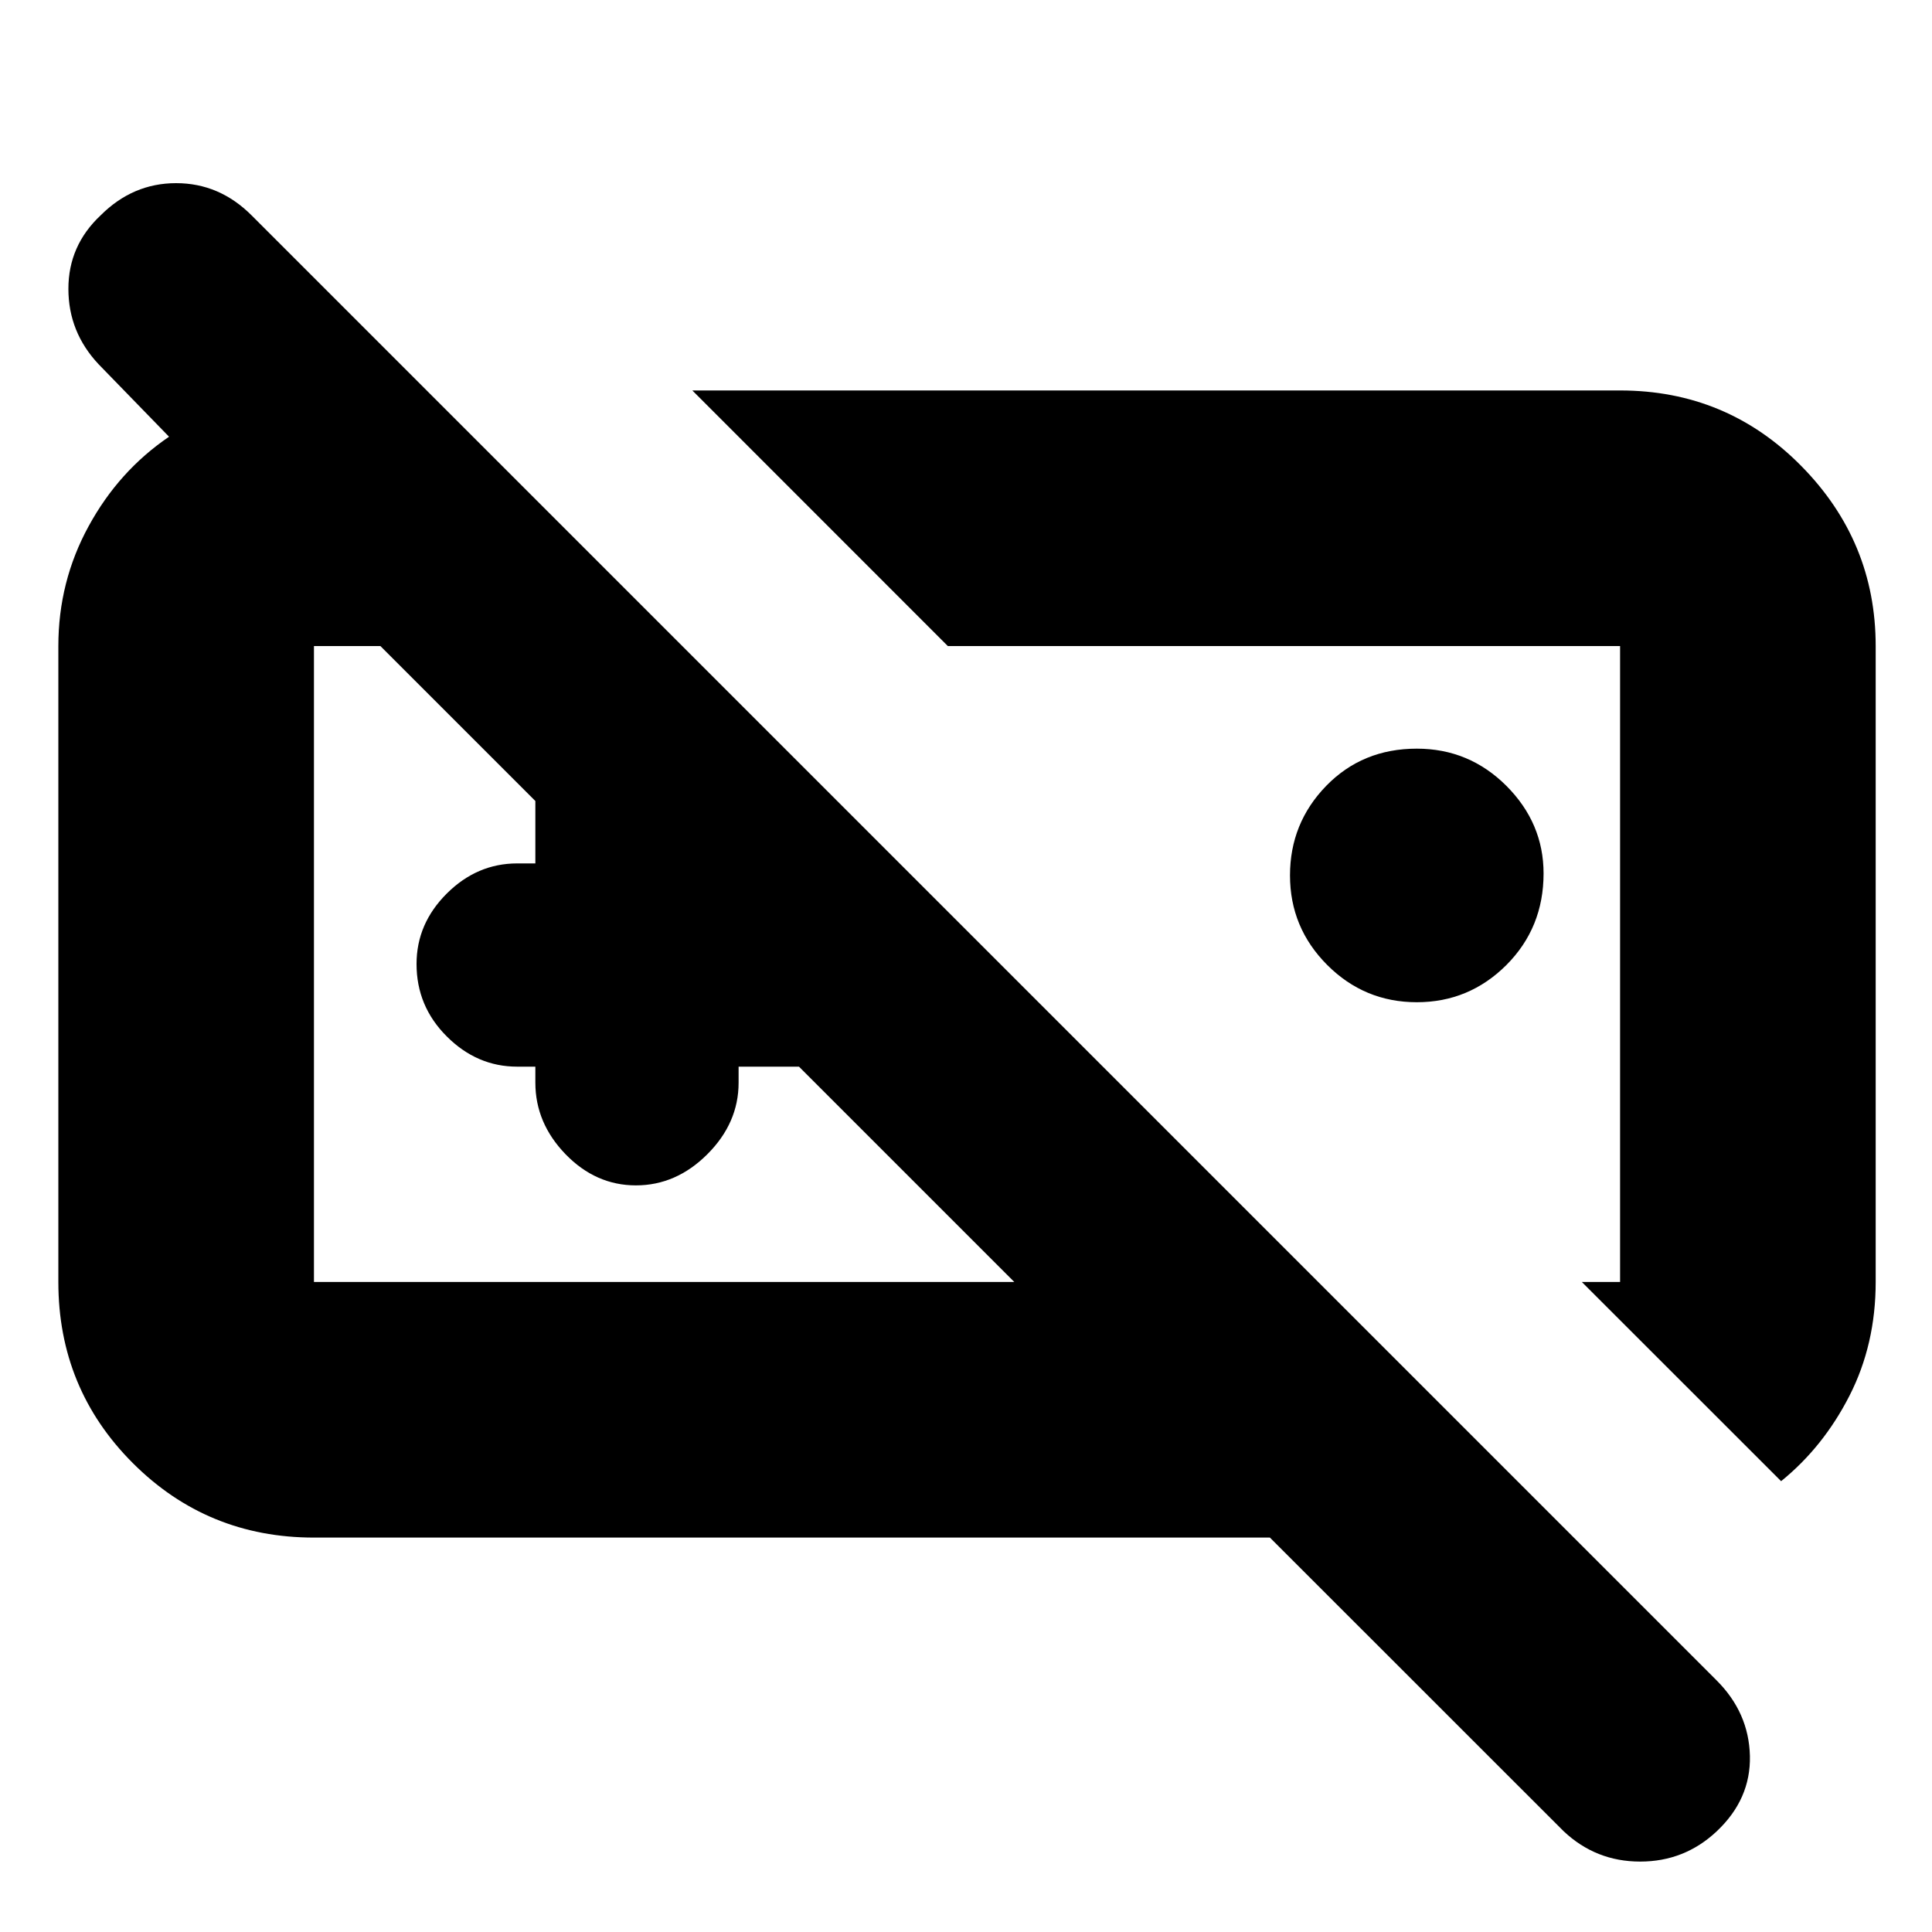 <svg xmlns="http://www.w3.org/2000/svg" height="20" width="20"><path d="M16.188 18.958 13.146 15.917H3.25Q2.146 15.917 1.375 15.146Q0.604 14.375 0.604 13.271V6.688Q0.604 6.021 0.917 5.448Q1.229 4.875 1.75 4.521L1.021 3.771Q0.708 3.438 0.708 2.99Q0.708 2.542 1.042 2.229Q1.375 1.896 1.823 1.896Q2.271 1.896 2.604 2.229L17.771 17.396Q18.104 17.729 18.115 18.177Q18.125 18.625 17.771 18.958Q17.438 19.271 16.979 19.271Q16.521 19.271 16.188 18.958ZM18.438 15.333 16.375 13.271H16.771Q16.771 13.271 16.771 13.271Q16.771 13.271 16.771 13.271V6.688Q16.771 6.688 16.771 6.688Q16.771 6.688 16.771 6.688H9.812L7.167 4.042H16.771Q17.875 4.042 18.646 4.823Q19.417 5.604 19.417 6.688V13.271Q19.417 13.917 19.146 14.448Q18.875 14.979 18.438 15.333ZM3.25 13.271H10.5L8.271 11.042H7.646V11.208Q7.646 11.625 7.323 11.948Q7 12.271 6.583 12.271Q6.167 12.271 5.854 11.948Q5.542 11.625 5.542 11.208V11.042H5.354Q4.938 11.042 4.625 10.729Q4.312 10.417 4.312 9.979Q4.312 9.562 4.625 9.25Q4.938 8.938 5.354 8.938H5.542V8.292L3.938 6.688H3.25Q3.25 6.688 3.25 6.688Q3.25 6.688 3.25 6.688V13.271Q3.25 13.271 3.25 13.271Q3.25 13.271 3.25 13.271ZM14.667 10.375Q14.125 10.375 13.74 9.99Q13.354 9.604 13.354 9.062Q13.354 8.521 13.729 8.135Q14.104 7.75 14.667 7.75Q15.208 7.75 15.594 8.135Q15.979 8.521 15.979 9.042Q15.979 9.604 15.594 9.99Q15.208 10.375 14.667 10.375ZM7.646 8.938ZM7.229 10Q7.229 10 7.229 10Q7.229 10 7.229 10Q7.229 10 7.229 10Q7.229 10 7.229 10ZM13.104 10Q13.104 10 13.104 10Q13.104 10 13.104 10Q13.104 10 13.104 10Q13.104 10 13.104 10Z"/></svg>